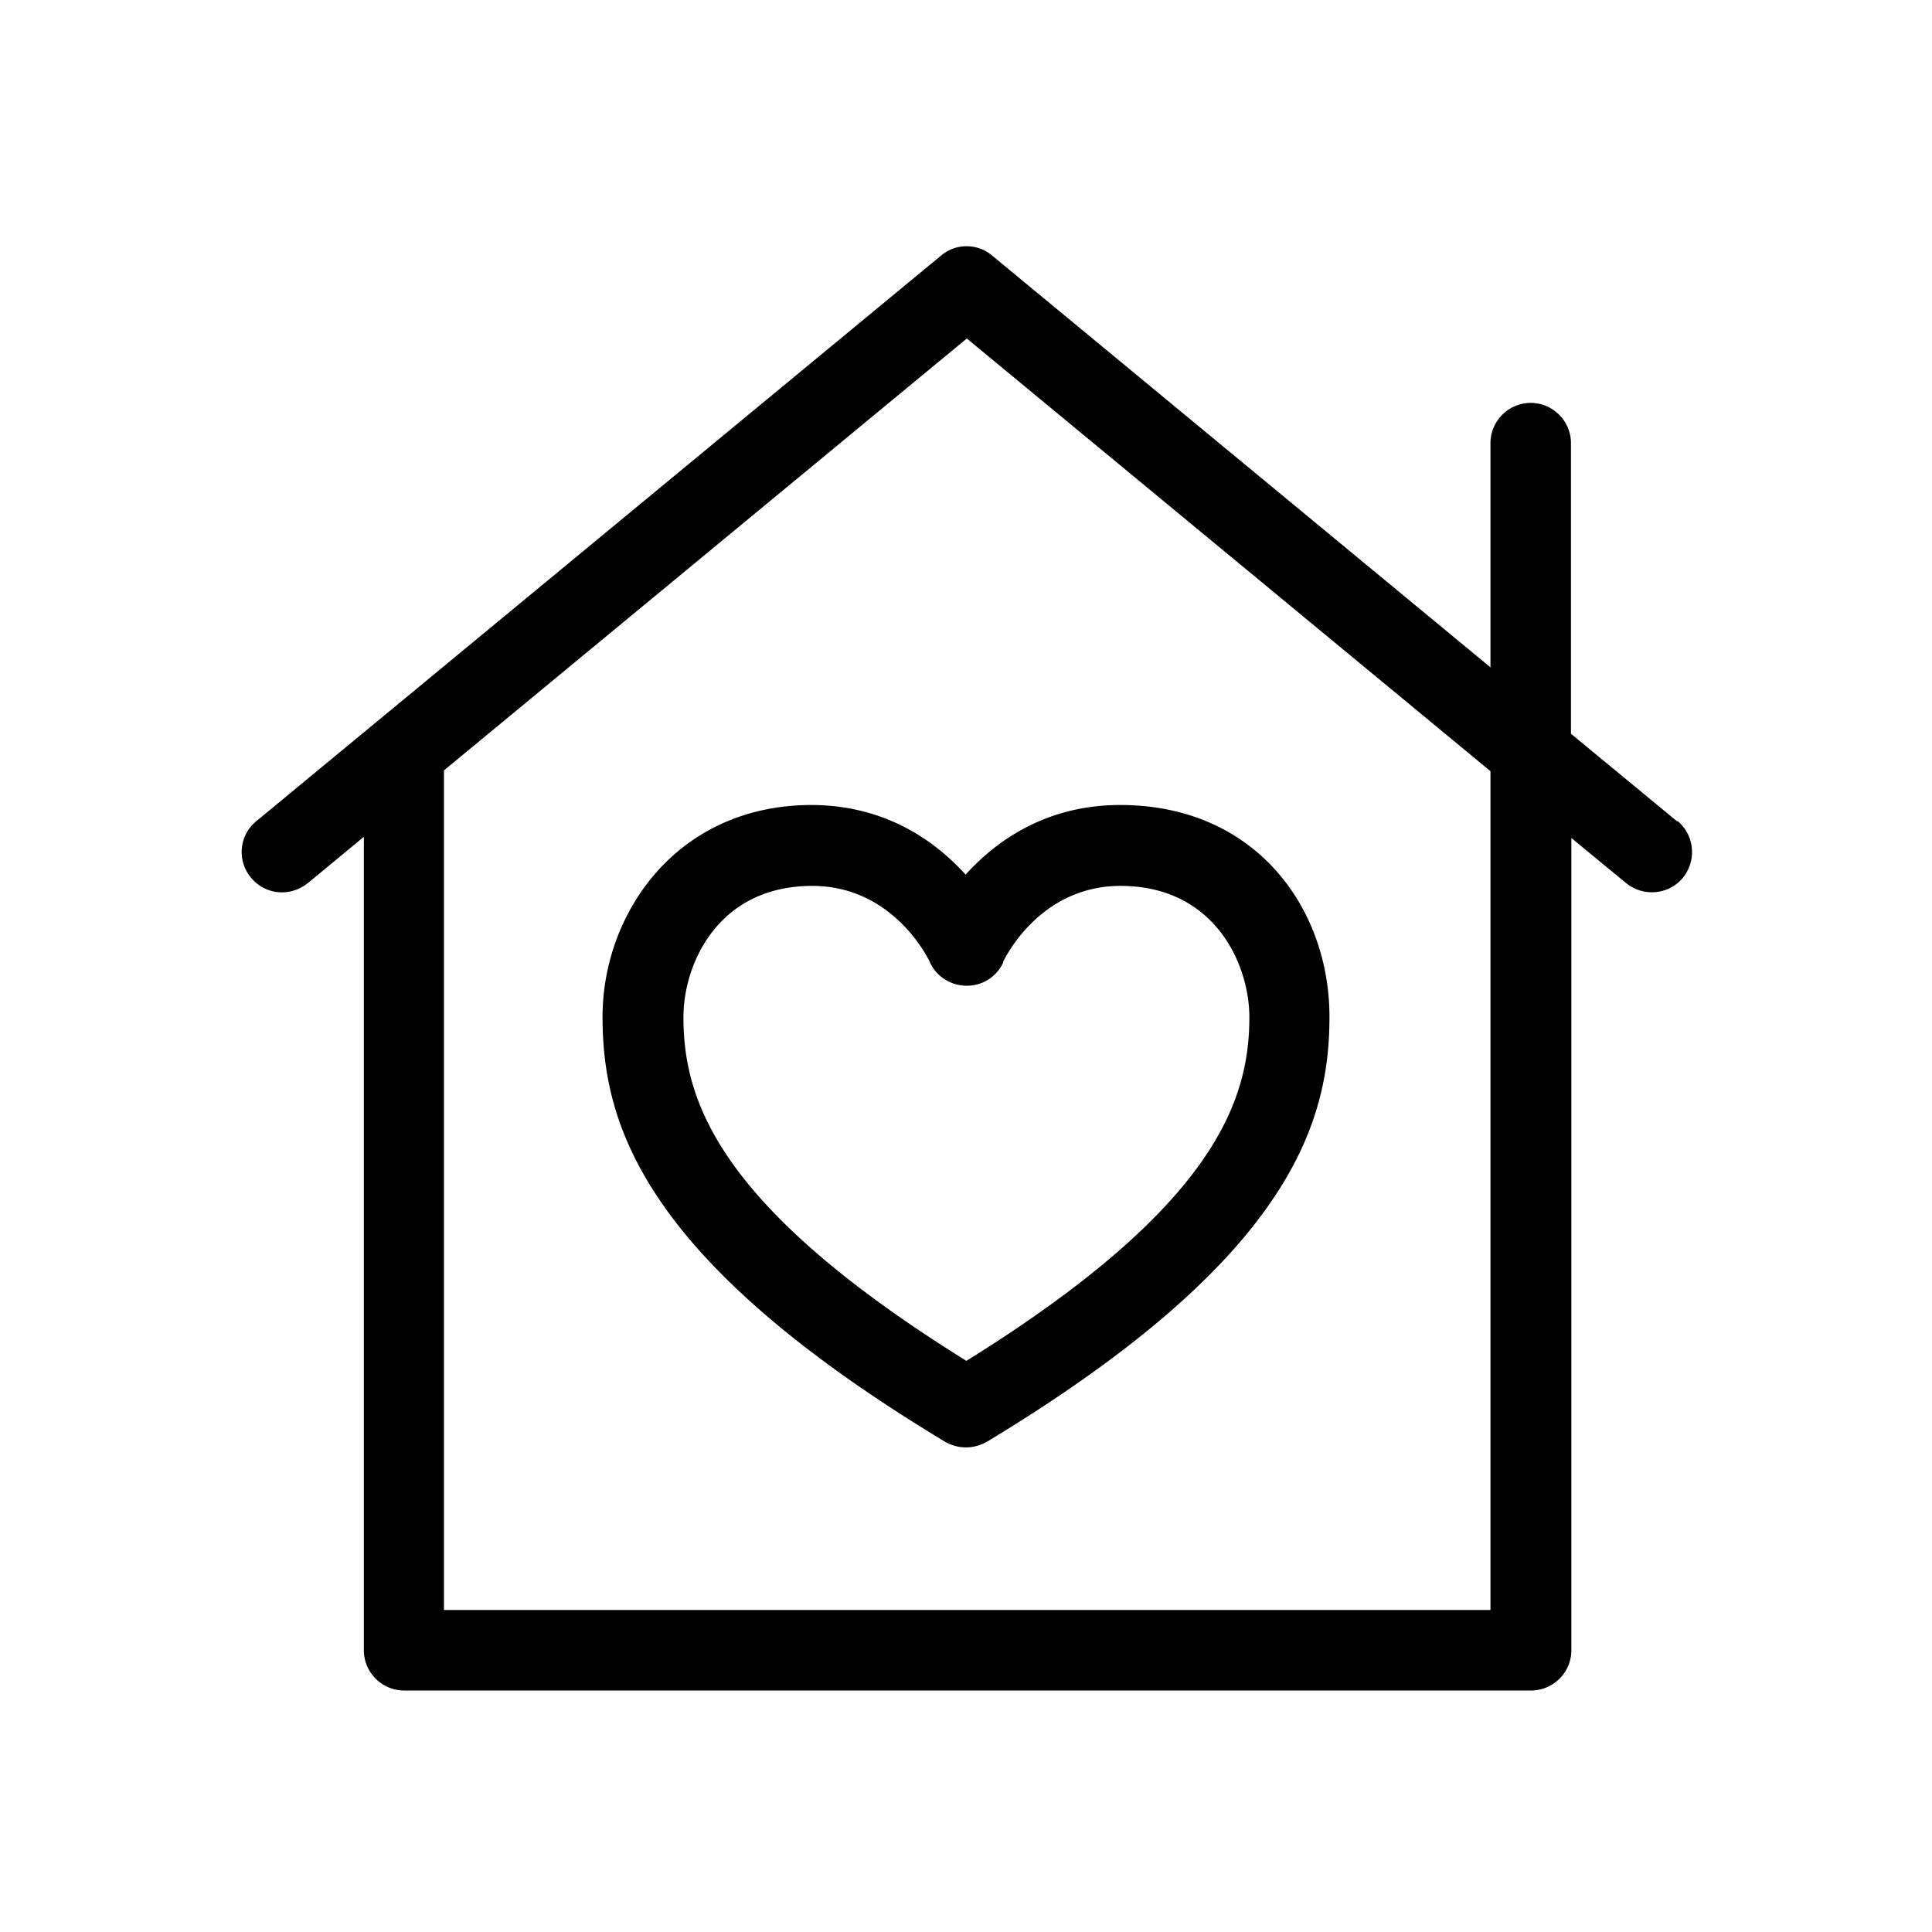 <svg xmlns="http://www.w3.org/2000/svg" viewBox="0 0 48 48"><title>Welzijnswerk</title><path d="m41.66 20.4-2.63-2.17v-7.22c0-.55-.45-1-1-1s-1 .45-1 1v5.57L24.65 6.35a.983.983 0 0 0-1.27 0L6.37 20.4a.99.99 0 0 0-.13 1.41c.2.24.48.36.77.36.22 0 .45-.08.64-.23l1.39-1.15V41c0 .55.45 1 1 1h28c.55 0 1-.45 1-1V20.82l1.36 1.12c.43.35 1.06.29 1.41-.13.35-.43.29-1.06-.13-1.41ZM37.03 40h-26V19.14L24.02 8.41l13.01 10.75V40ZM20.17 20c-3.37 0-5.2 2.71-5.2 5.26 0 2.68 1.01 6.04 8.51 10.56.16.09.33.14.52.14.18 0 .36-.05.52-.14 7.5-4.53 8.51-7.88 8.51-10.56S31.21 20 27.83 20c-1.85 0-3.09.9-3.84 1.73C23.24 20.9 22 20 20.15 20Zm4.75 3.9c.04-.08.9-1.89 2.92-1.89 2.34 0 3.2 1.95 3.2 3.26 0 2.07-.85 4.7-7.03 8.54-6.18-3.84-7.03-6.47-7.03-8.54 0-1.31.85-3.26 3.2-3.26 2.02 0 2.89 1.82 2.92 1.89.16.36.52.59.92.59s.75-.23.91-.59Z"/></svg>
